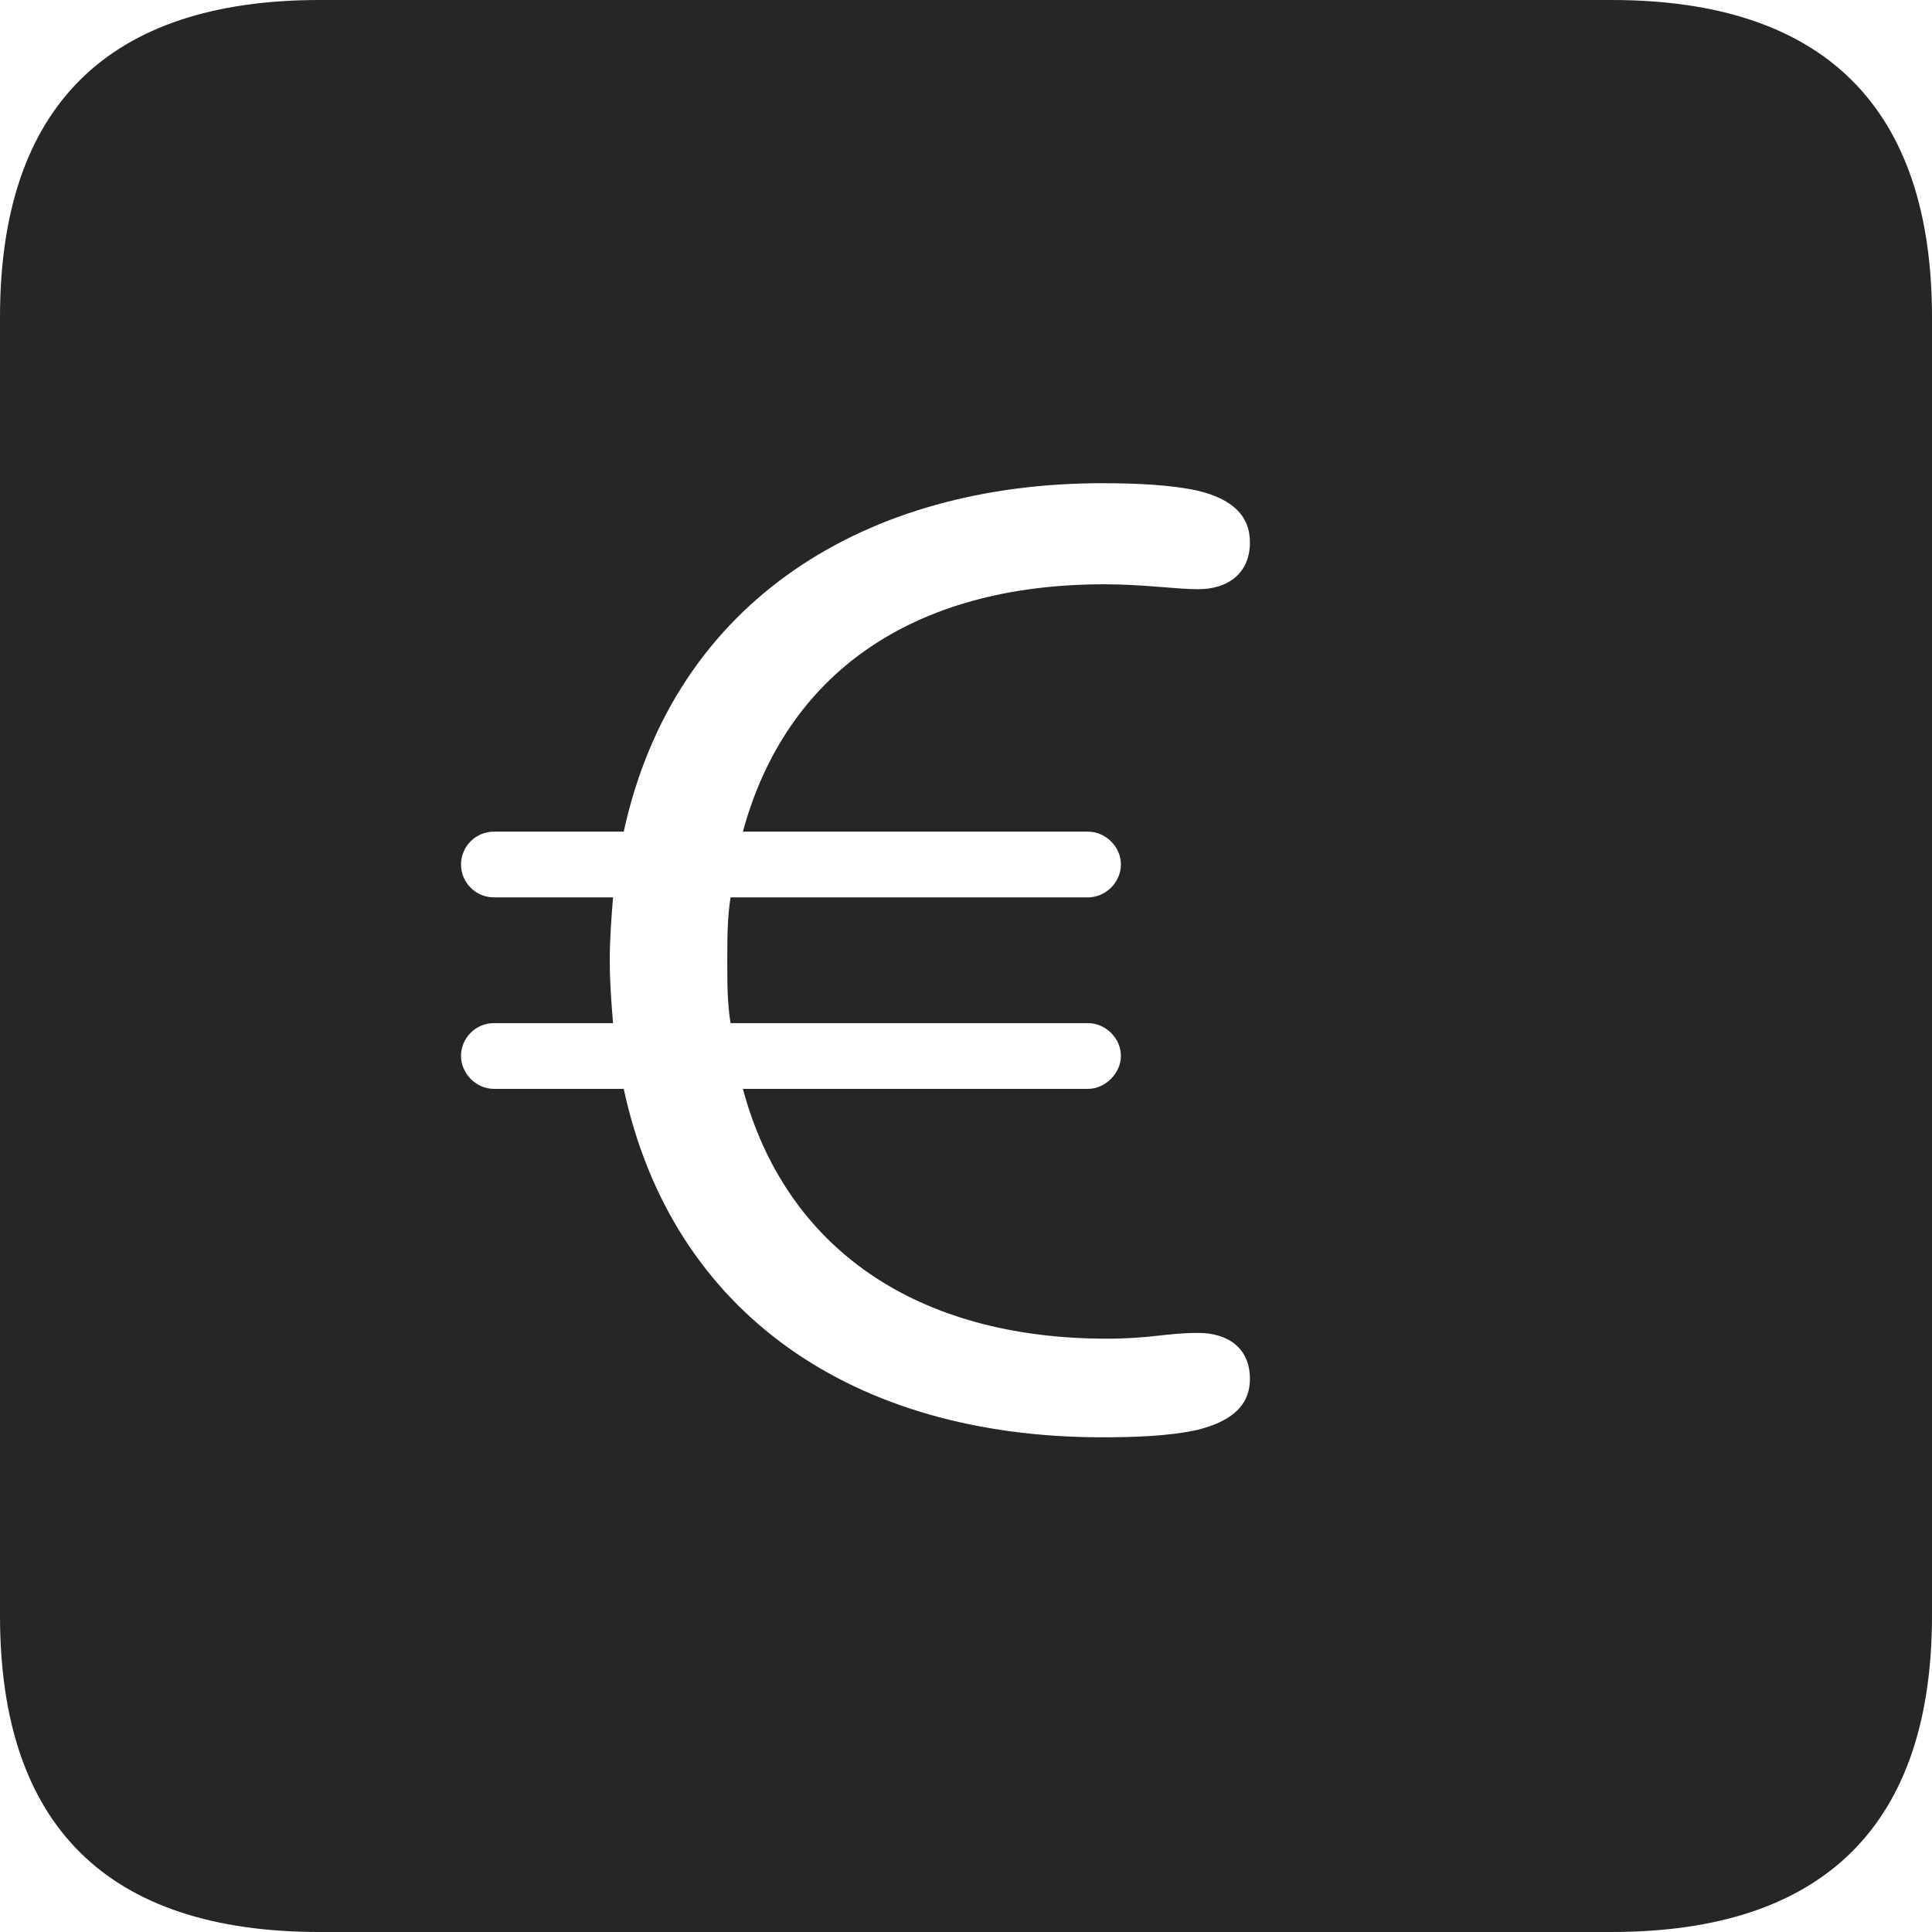 <?xml version="1.0" encoding="UTF-8"?>
<!--Generator: Apple Native CoreSVG 326-->
<!DOCTYPE svg
PUBLIC "-//W3C//DTD SVG 1.1//EN"
       "http://www.w3.org/Graphics/SVG/1.1/DTD/svg11.dtd">
<svg version="1.1" xmlns="http://www.w3.org/2000/svg" xmlns:xlink="http://www.w3.org/1999/xlink" viewBox="0 0 587.75 587.75">
 <g>
  <rect height="587.75" opacity="0" width="587.75" x="0" y="0"/>
  <path d="M587.75 96.5L587.75 491.5C587.75 555 555 587.75 490.25 587.75L97.25 587.75C32.75 587.75 0 555.5 0 491.5L0 96.5C0 32.5 32.75 0 97.25 0L490.25 0C555 0 587.75 32.75 587.75 96.5ZM189.75 253L150.25 253C144.75 253 140.25 257.5 140.25 263C140.25 268.5 144.75 273 150.25 273L186.5 273C186 279.25 185.5 285.5 185.5 292.25C185.5 298.75 186 305.25 186.5 311.25L150.25 311.25C144.75 311.25 140.25 315.75 140.25 321.25C140.25 326.5 144.75 331.25 150.25 331.25L189.75 331.25C204.5 399.75 259.75 437.25 335.25 437.25C344 437.25 355.25 437 364.25 435C373.25 432.75 380.25 428.5 380.25 419.5C380.25 410.25 373.75 405.5 364.5 405.5C354.75 405.5 350.25 407.25 336.75 407.25C278.75 407.25 239 379.75 226 331.25L331 331.25C336.25 331.25 341 326.5 341 321.25C341 315.75 336.25 311.25 331 311.25L222.25 311.25C221.25 305.25 221.25 299 221.25 292.5C221.25 285.75 221.25 279.25 222.25 273L331 273C336.25 273 341 268.5 341 263C341 257.5 336.25 253 331 253L226 253C239 205.25 277.25 177.75 336 177.75C348 177.75 357.75 179.25 364.5 179.25C373.75 179.25 380.25 174.25 380.25 165C380.25 156.75 374.75 151.75 364.25 149.25C356.25 147.5 345.75 147 335.25 147C264.25 147 205.25 182 189.75 253Z" fill="black" fill-opacity="0.85"/>
 </g>
</svg>
